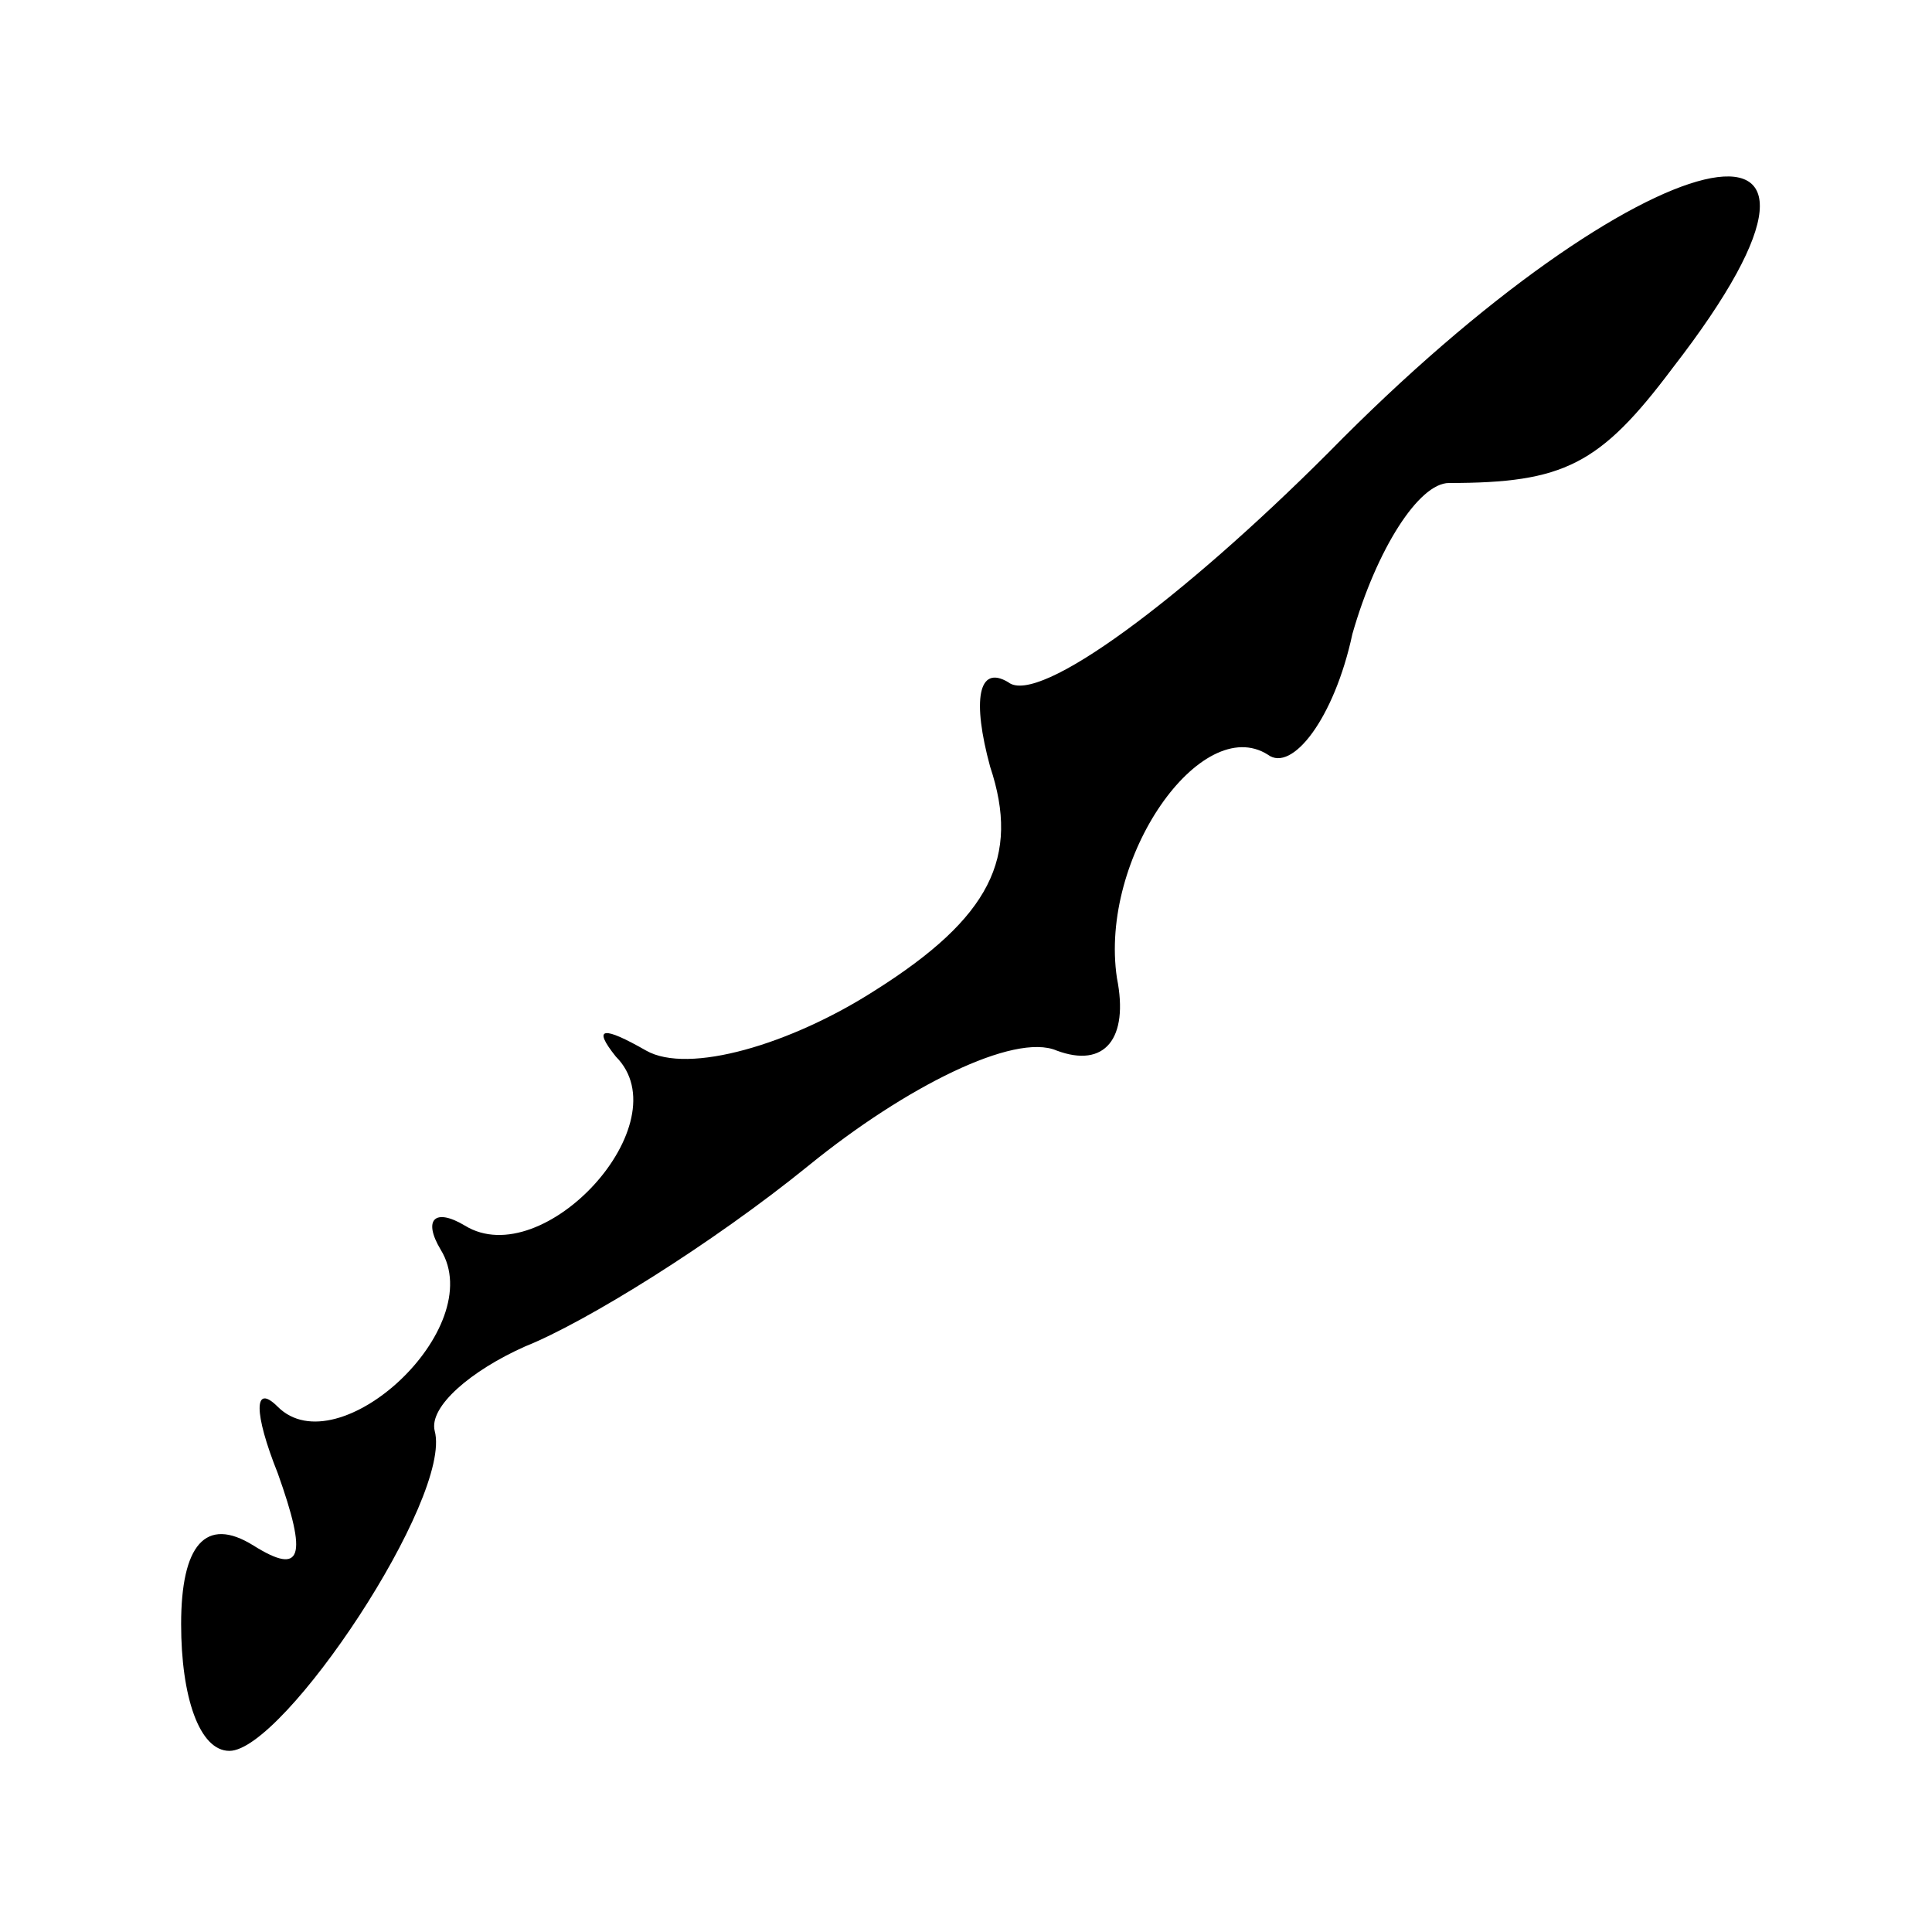 <?xml version="1.0" standalone="no"?>
<!DOCTYPE svg PUBLIC "-//W3C//DTD SVG 20010904//EN"
 "http://www.w3.org/TR/2001/REC-SVG-20010904/DTD/svg10.dtd">
<svg version="1.0" xmlns="http://www.w3.org/2000/svg"
 width="32pt" height="32pt" viewBox="0 0 32 32"
 preserveAspectRatio="xMidYMid meet">
<g transform="translate(0,32) scale(0.1,-0.1)"
fill="#000000" stroke="none">
<path fill="#000000" stroke="none" d="M220 245 c-24 -24 -48 -42 -53 -38 -5
3 -6 -3 -3 -14 5 -15 0 -25 -19 -37 -14 -9 -31 -14 -38 -10 -7 4 -9 4 -5 -1
11 -11 -12 -36 -25 -28 -5 3 -7 1 -4 -4 8 -13 -17 -36 -27 -26 -4 4 -4 -1 0
-11 5 -14 4 -17 -4 -12 -8 5 -12 0 -12 -13 0 -12 3 -21 8 -21 9 0 37 42 34 53
-1 4 6 10 15 14 10 4 31 17 47 30 16 13 34 22 41 19 8 -3 12 2 10 12 -3 20 14
44 25 37 4 -3 11 6 14 20 4 14 11 25 16 25 19 0 25 3 37 19 38 49 -5 39 -57
-14z"/>
</g>
</svg>
